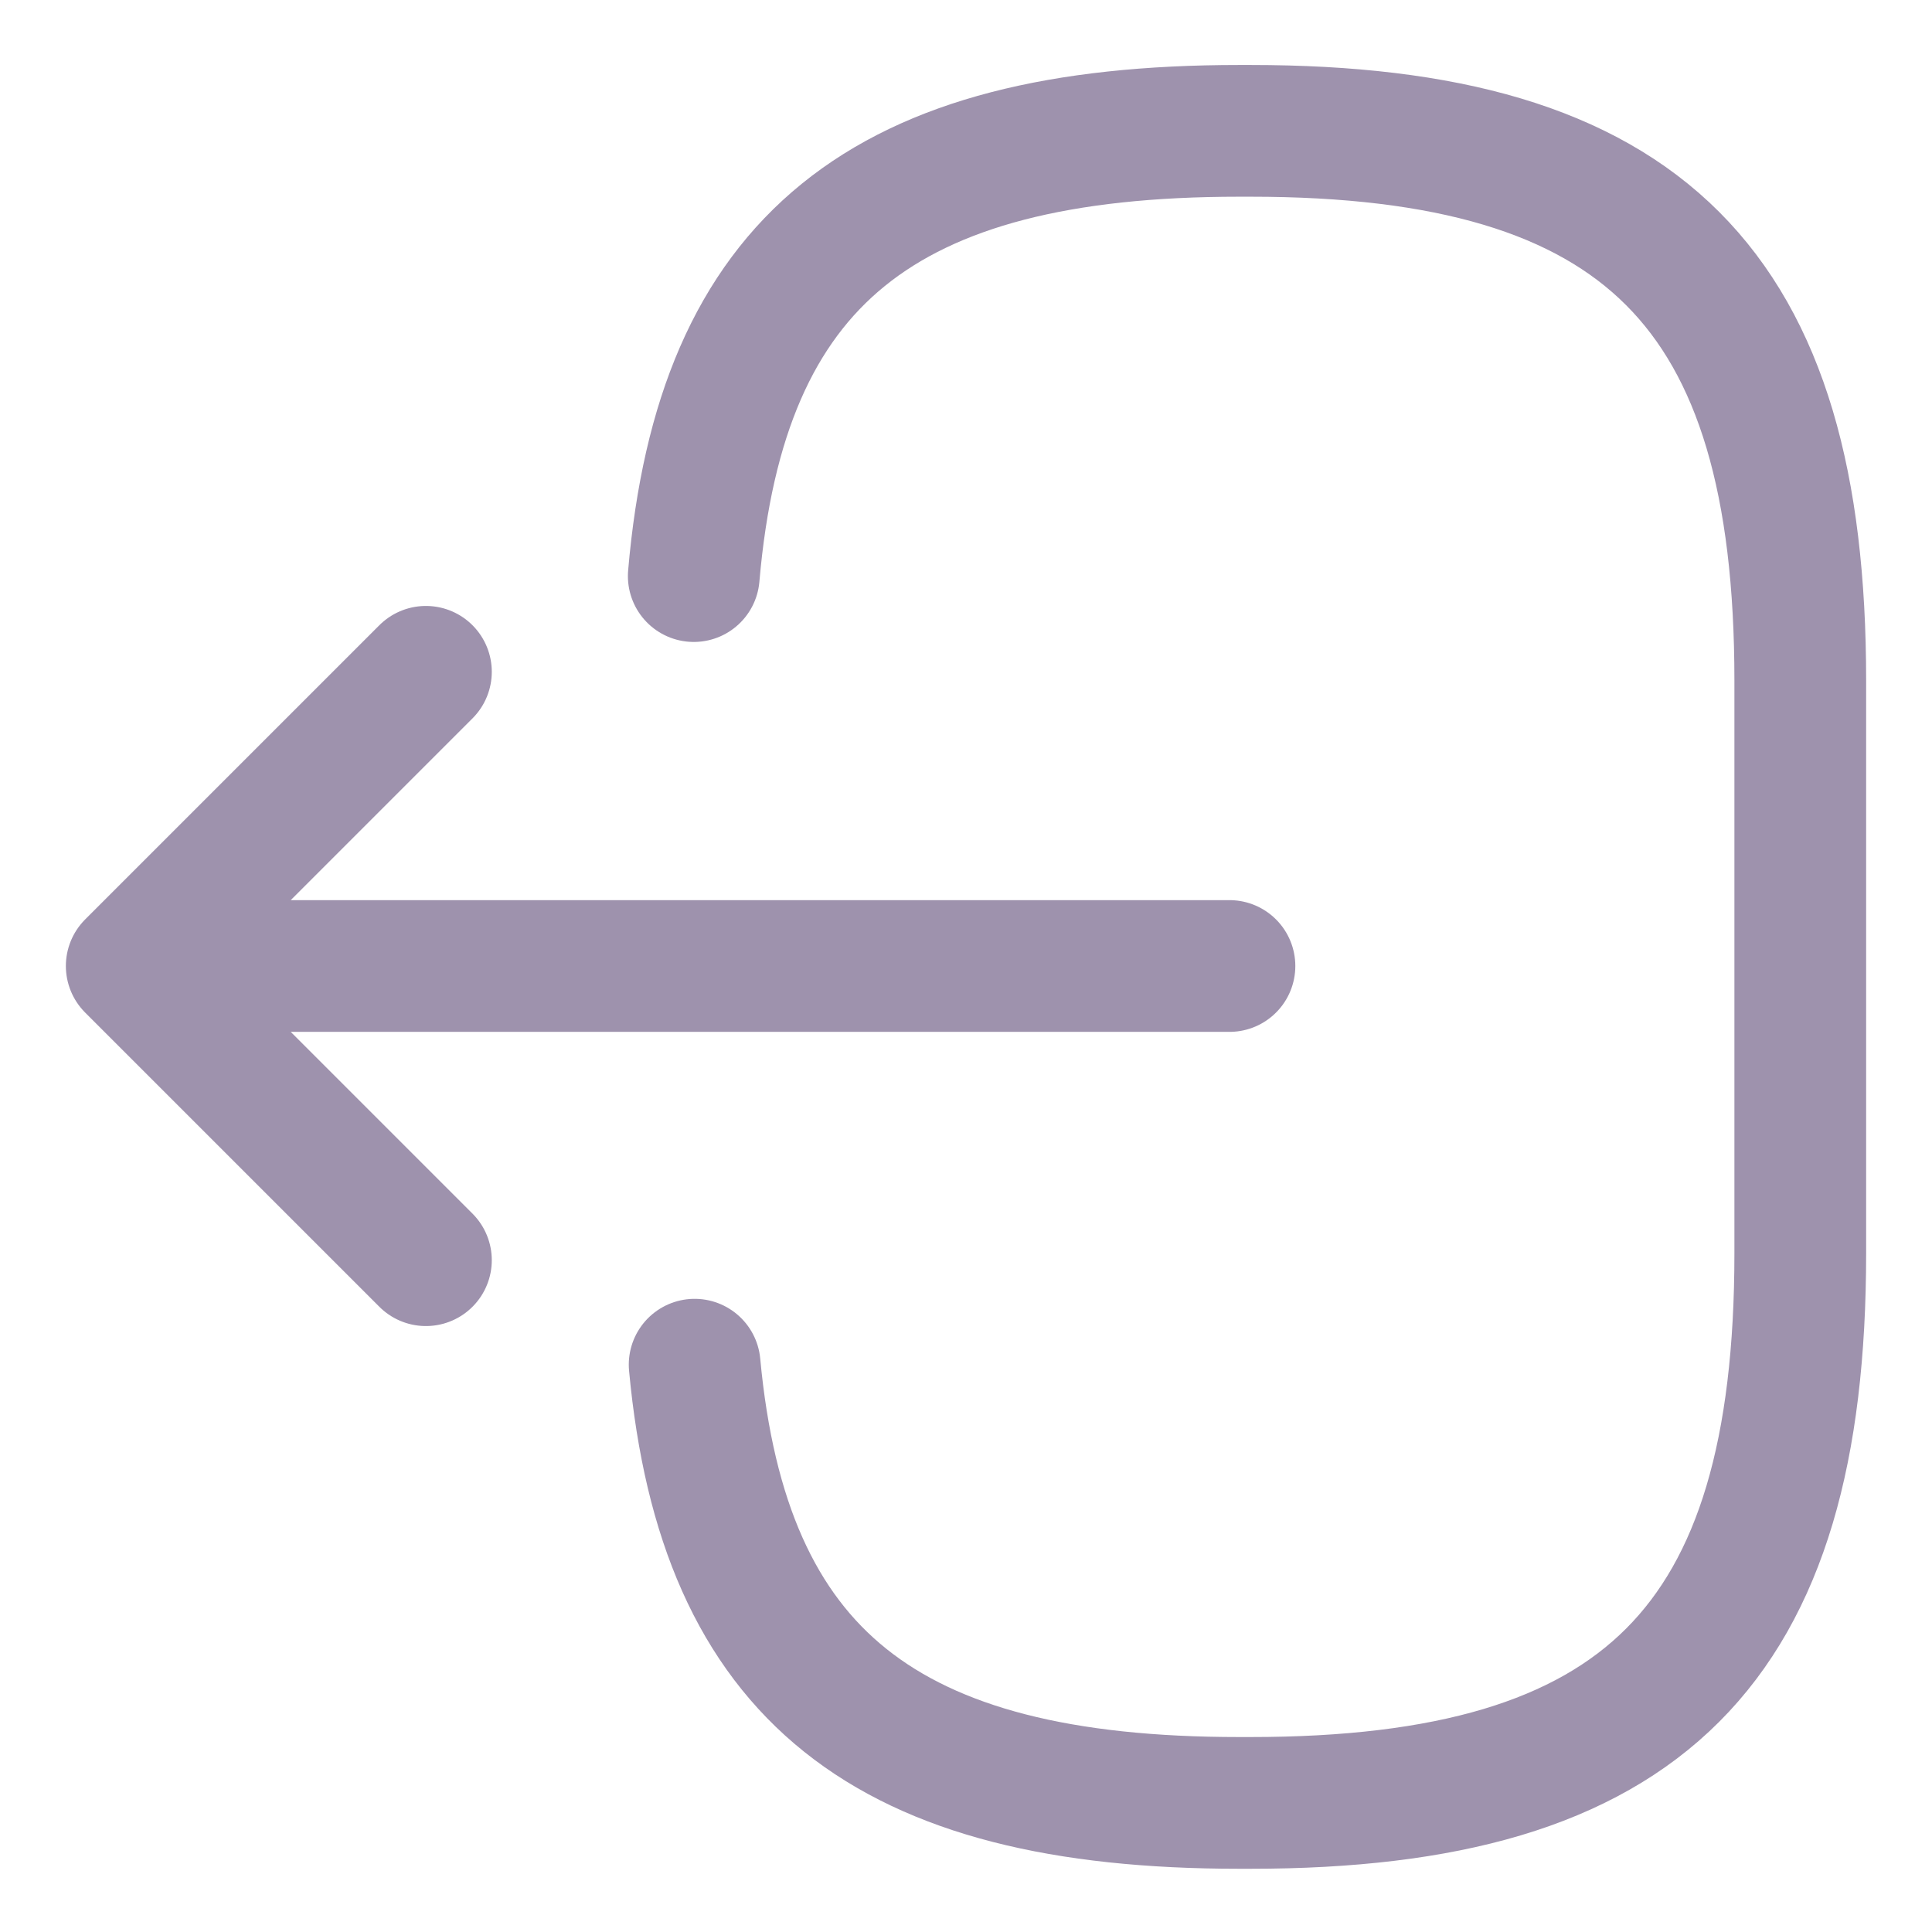 <svg width="22" height="22" viewBox="0 0 22 22" fill="none" xmlns="http://www.w3.org/2000/svg">
<path d="M7.9 6.56C8.21 2.96 10.06 1.49 14.11 1.49H14.24C18.71 1.49 20.5 3.28 20.5 7.75V14.27C20.5 18.74 18.71 20.53 14.24 20.53H14.11C10.09 20.53 8.24 19.08 7.91 15.54M14 11H2.62M4.85 7.65L1.5 11L4.85 14.35" stroke="#9E92AD" stroke-width="1.5" stroke-linecap="round" stroke-linejoin="round"/>
</svg>
